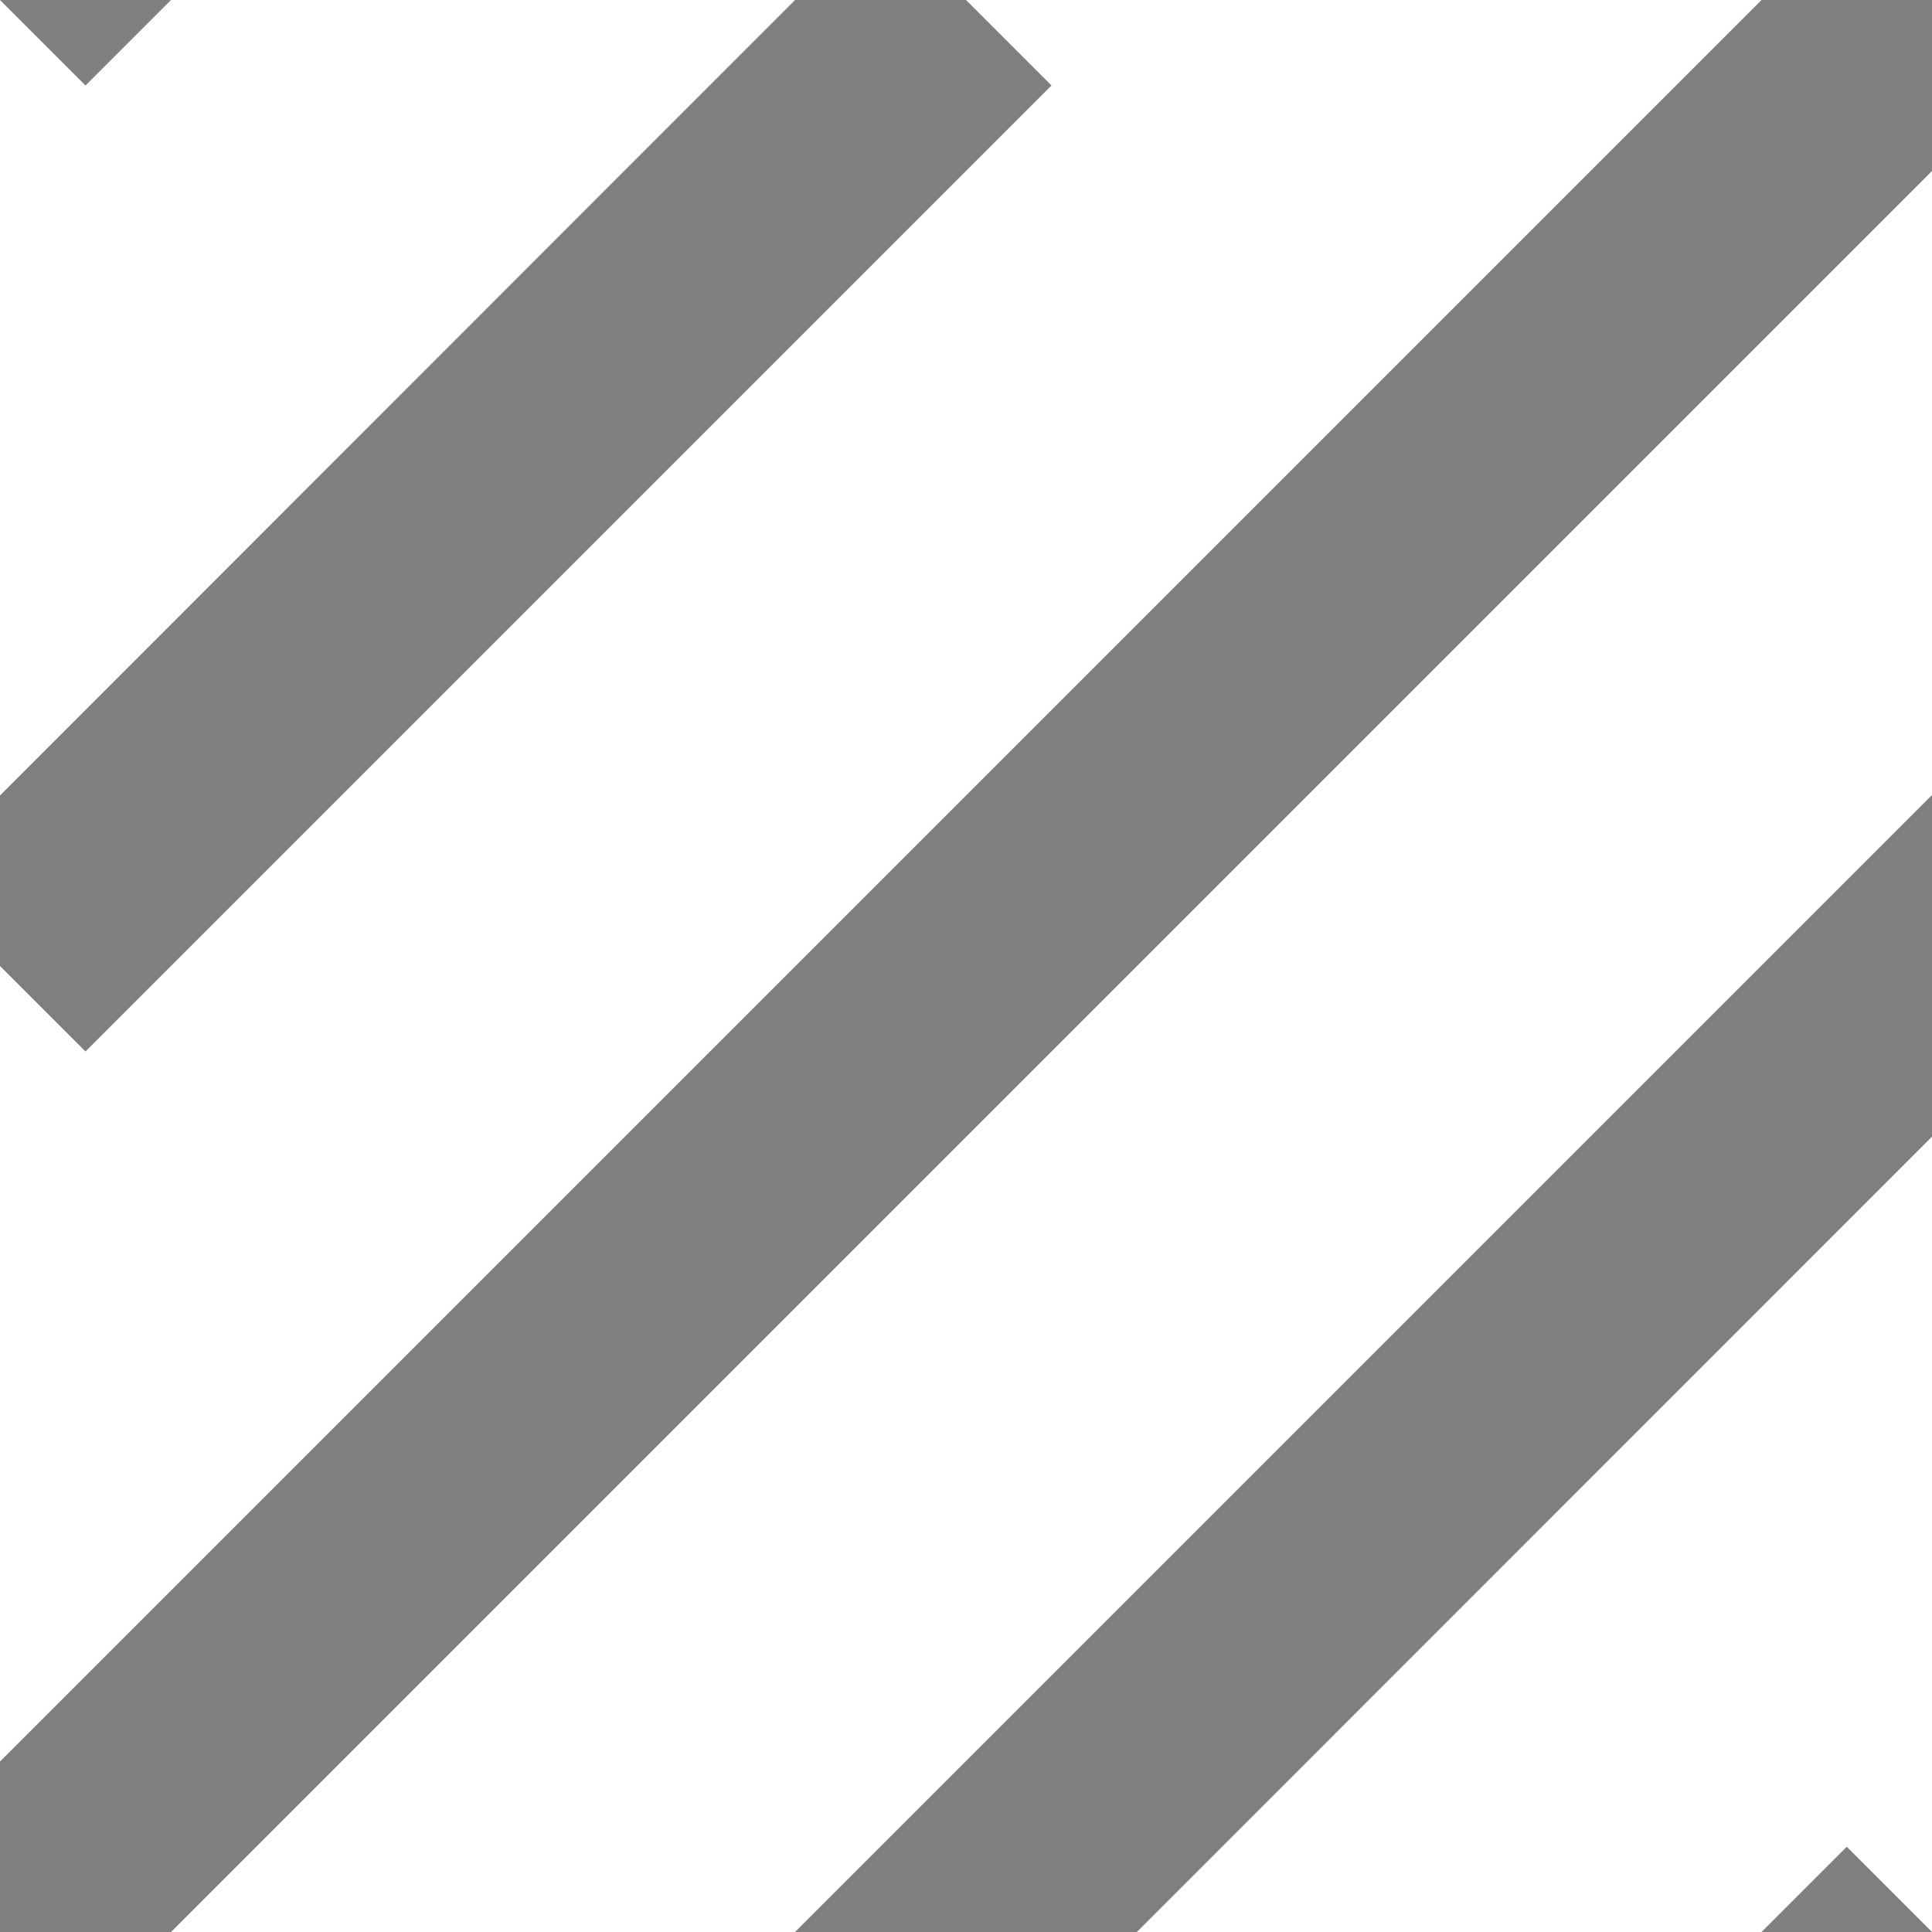 <svg xmlns="http://www.w3.org/2000/svg" width="8" height="8" viewBox="0 0 8 8">
<defs>
    <style>
      .cls-1 {
        fill-rule: evenodd;
        opacity: 0.5;
      }
    </style>
  </defs>
  <path id="pattern" class="cls-1" d="M3.646-.354L4.354,0.354l-4,4-0.707-.707ZM0.354,8.354l-0.707-.707,8-8L8.354,0.354Zm2,2L1.646,9.646l8-8,0.707,0.707Zm-2-10L-0.354-.354l8-8L8.354-7.646Zm0,16-0.707-.707,8-8L8.354,8.354Z"/>
</svg>
